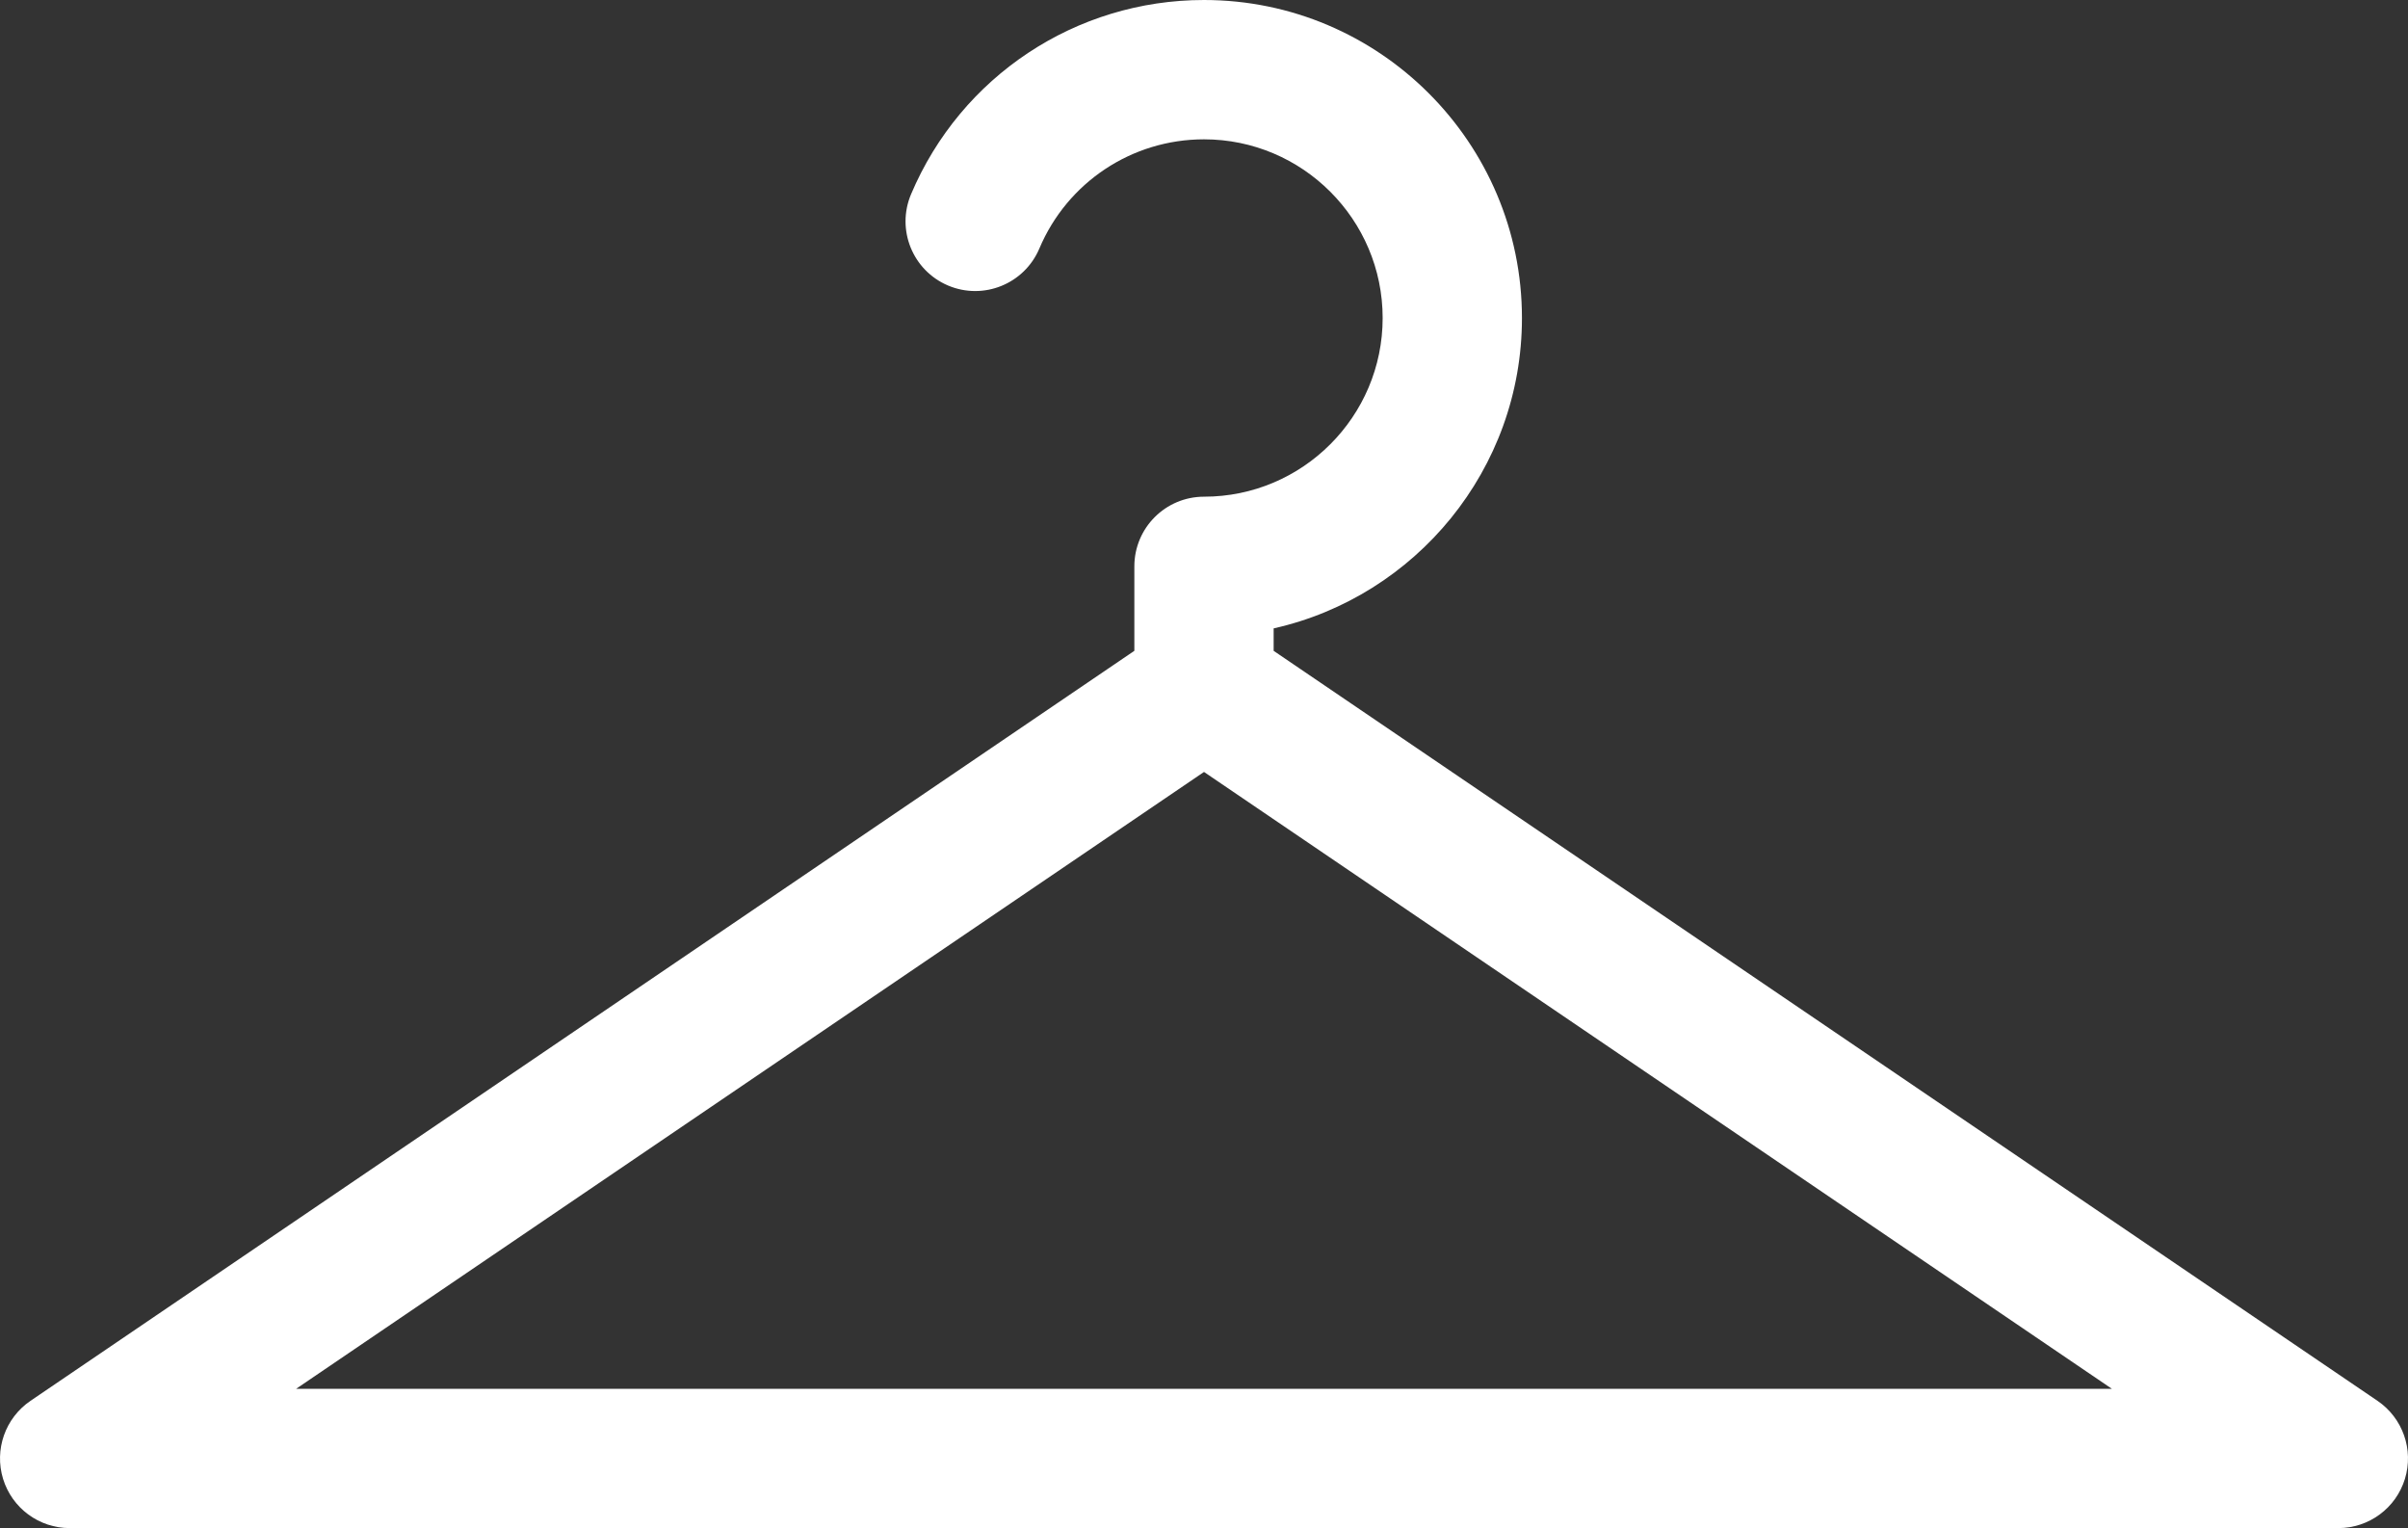 <?xml version="1.0" encoding="utf-8"?>
<!-- Generator: Adobe Illustrator 27.8.1, SVG Export Plug-In . SVG Version: 6.00 Build 0)  -->
<svg version="1.1" id="Capa_1" xmlns="http://www.w3.org/2000/svg" xmlns:xlink="http://www.w3.org/1999/xlink" x="0px" y="0px"
	 viewBox="0 0 911.89 578.55" style="enable-background:new 0 0 911.89 578.55;" xml:space="preserve">
<rect x="0" y="0" width="911.89" height="578.55" fill="#333333" stroke="none"/>
<style type="text/css">
	.st0{fill:#FFFFFF;}
</style>
<path class="st0" d="M900.33,530.35L482.32,246.41v-8.5c53.75-12.06,94.03-60.16,94.03-117.5C576.35,54.01,522.34,0,455.94,0
	c-48.5,0-92.04,28.86-110.93,73.53c-5.67,13.42,0.6,28.89,14.02,34.57c13.42,5.67,28.89-0.6,34.57-14.02
	c10.62-25.11,35.09-41.33,62.35-41.33c37.3,0,67.65,30.35,67.65,67.65s-30.35,67.65-67.65,67.65c-14.57,0-26.38,11.81-26.38,26.38
	v31.97L11.56,530.35c-9.58,6.51-13.79,18.5-10.39,29.57s13.63,18.62,25.21,18.62h859.13c11.58,0,21.81-7.55,25.21-18.62
	C914.13,548.86,909.91,536.86,900.33,530.35z M112.15,525.8l343.8-233.54l343.8,233.54H112.15z"/>
</svg>
